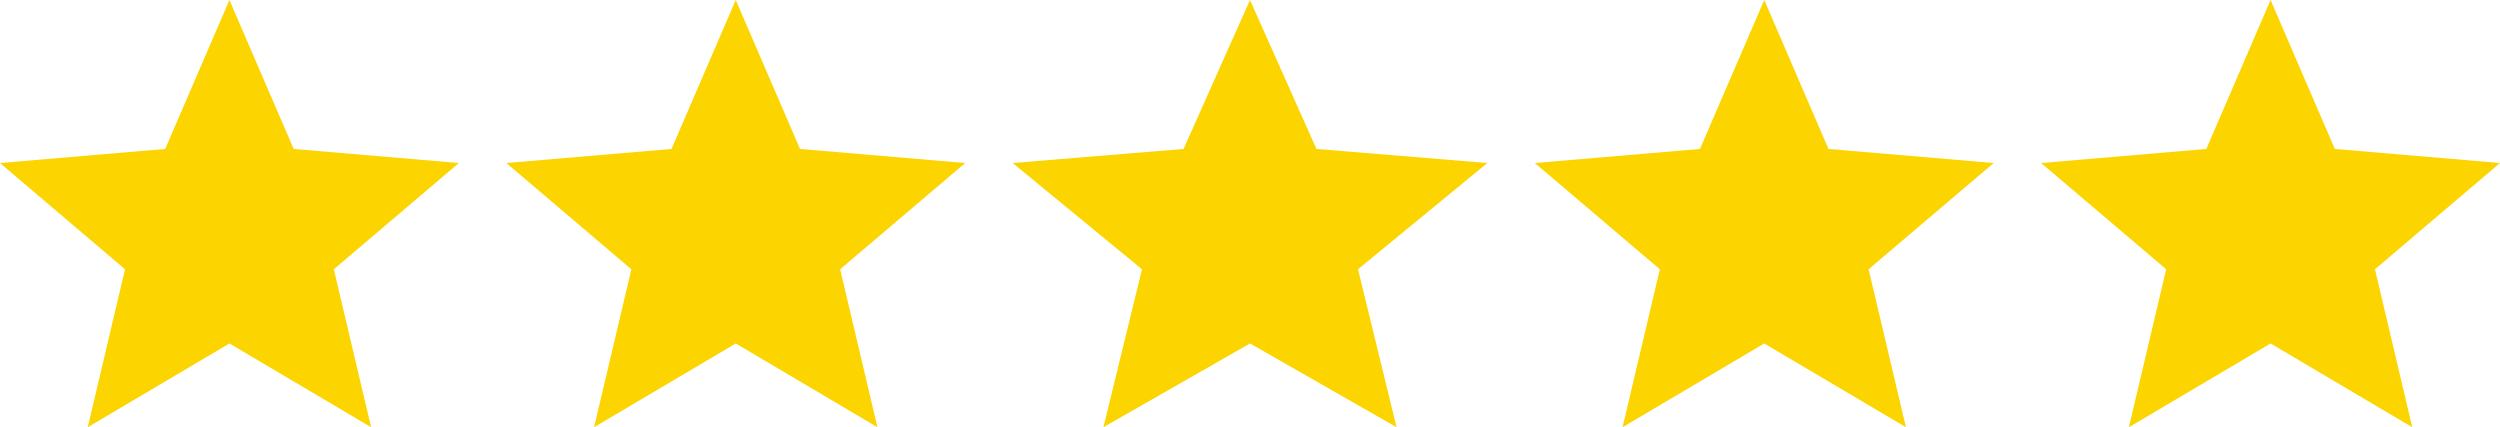 <svg width="158" height="27" viewBox="0 0 158 27" fill="none" xmlns="http://www.w3.org/2000/svg">
<path d="M5.546 27L7.902 17.017L0 10.303L10.44 9.414L14.5 0L18.56 9.414L29 10.303L21.098 17.017L23.454 27L14.5 21.707L5.546 27Z" fill="#FCD400"/>
<path d="M37.546 27L39.903 17.017L32 10.303L42.44 9.414L46.5 0L50.56 9.414L61 10.303L53.097 17.017L55.454 27L46.5 21.707L37.546 27Z" fill="#FCD400"/>
<path d="M69.737 27L72.175 17.017L64 10.303L74.8 9.414L79 0L83.2 9.414L94 10.303L85.825 17.017L88.263 27L79 21.707L69.737 27Z" fill="#FCD400"/>
<path d="M102.546 27L104.903 17.017L97 10.303L107.44 9.414L111.5 0L115.56 9.414L126 10.303L118.097 17.017L120.454 27L111.5 21.707L102.546 27Z" fill="#FCD400"/>
<path d="M134.546 27L136.903 17.017L129 10.303L139.44 9.414L143.5 0L147.56 9.414L158 10.303L150.097 17.017L152.454 27L143.5 21.707L134.546 27Z" fill="#FCD400"/>
</svg>
